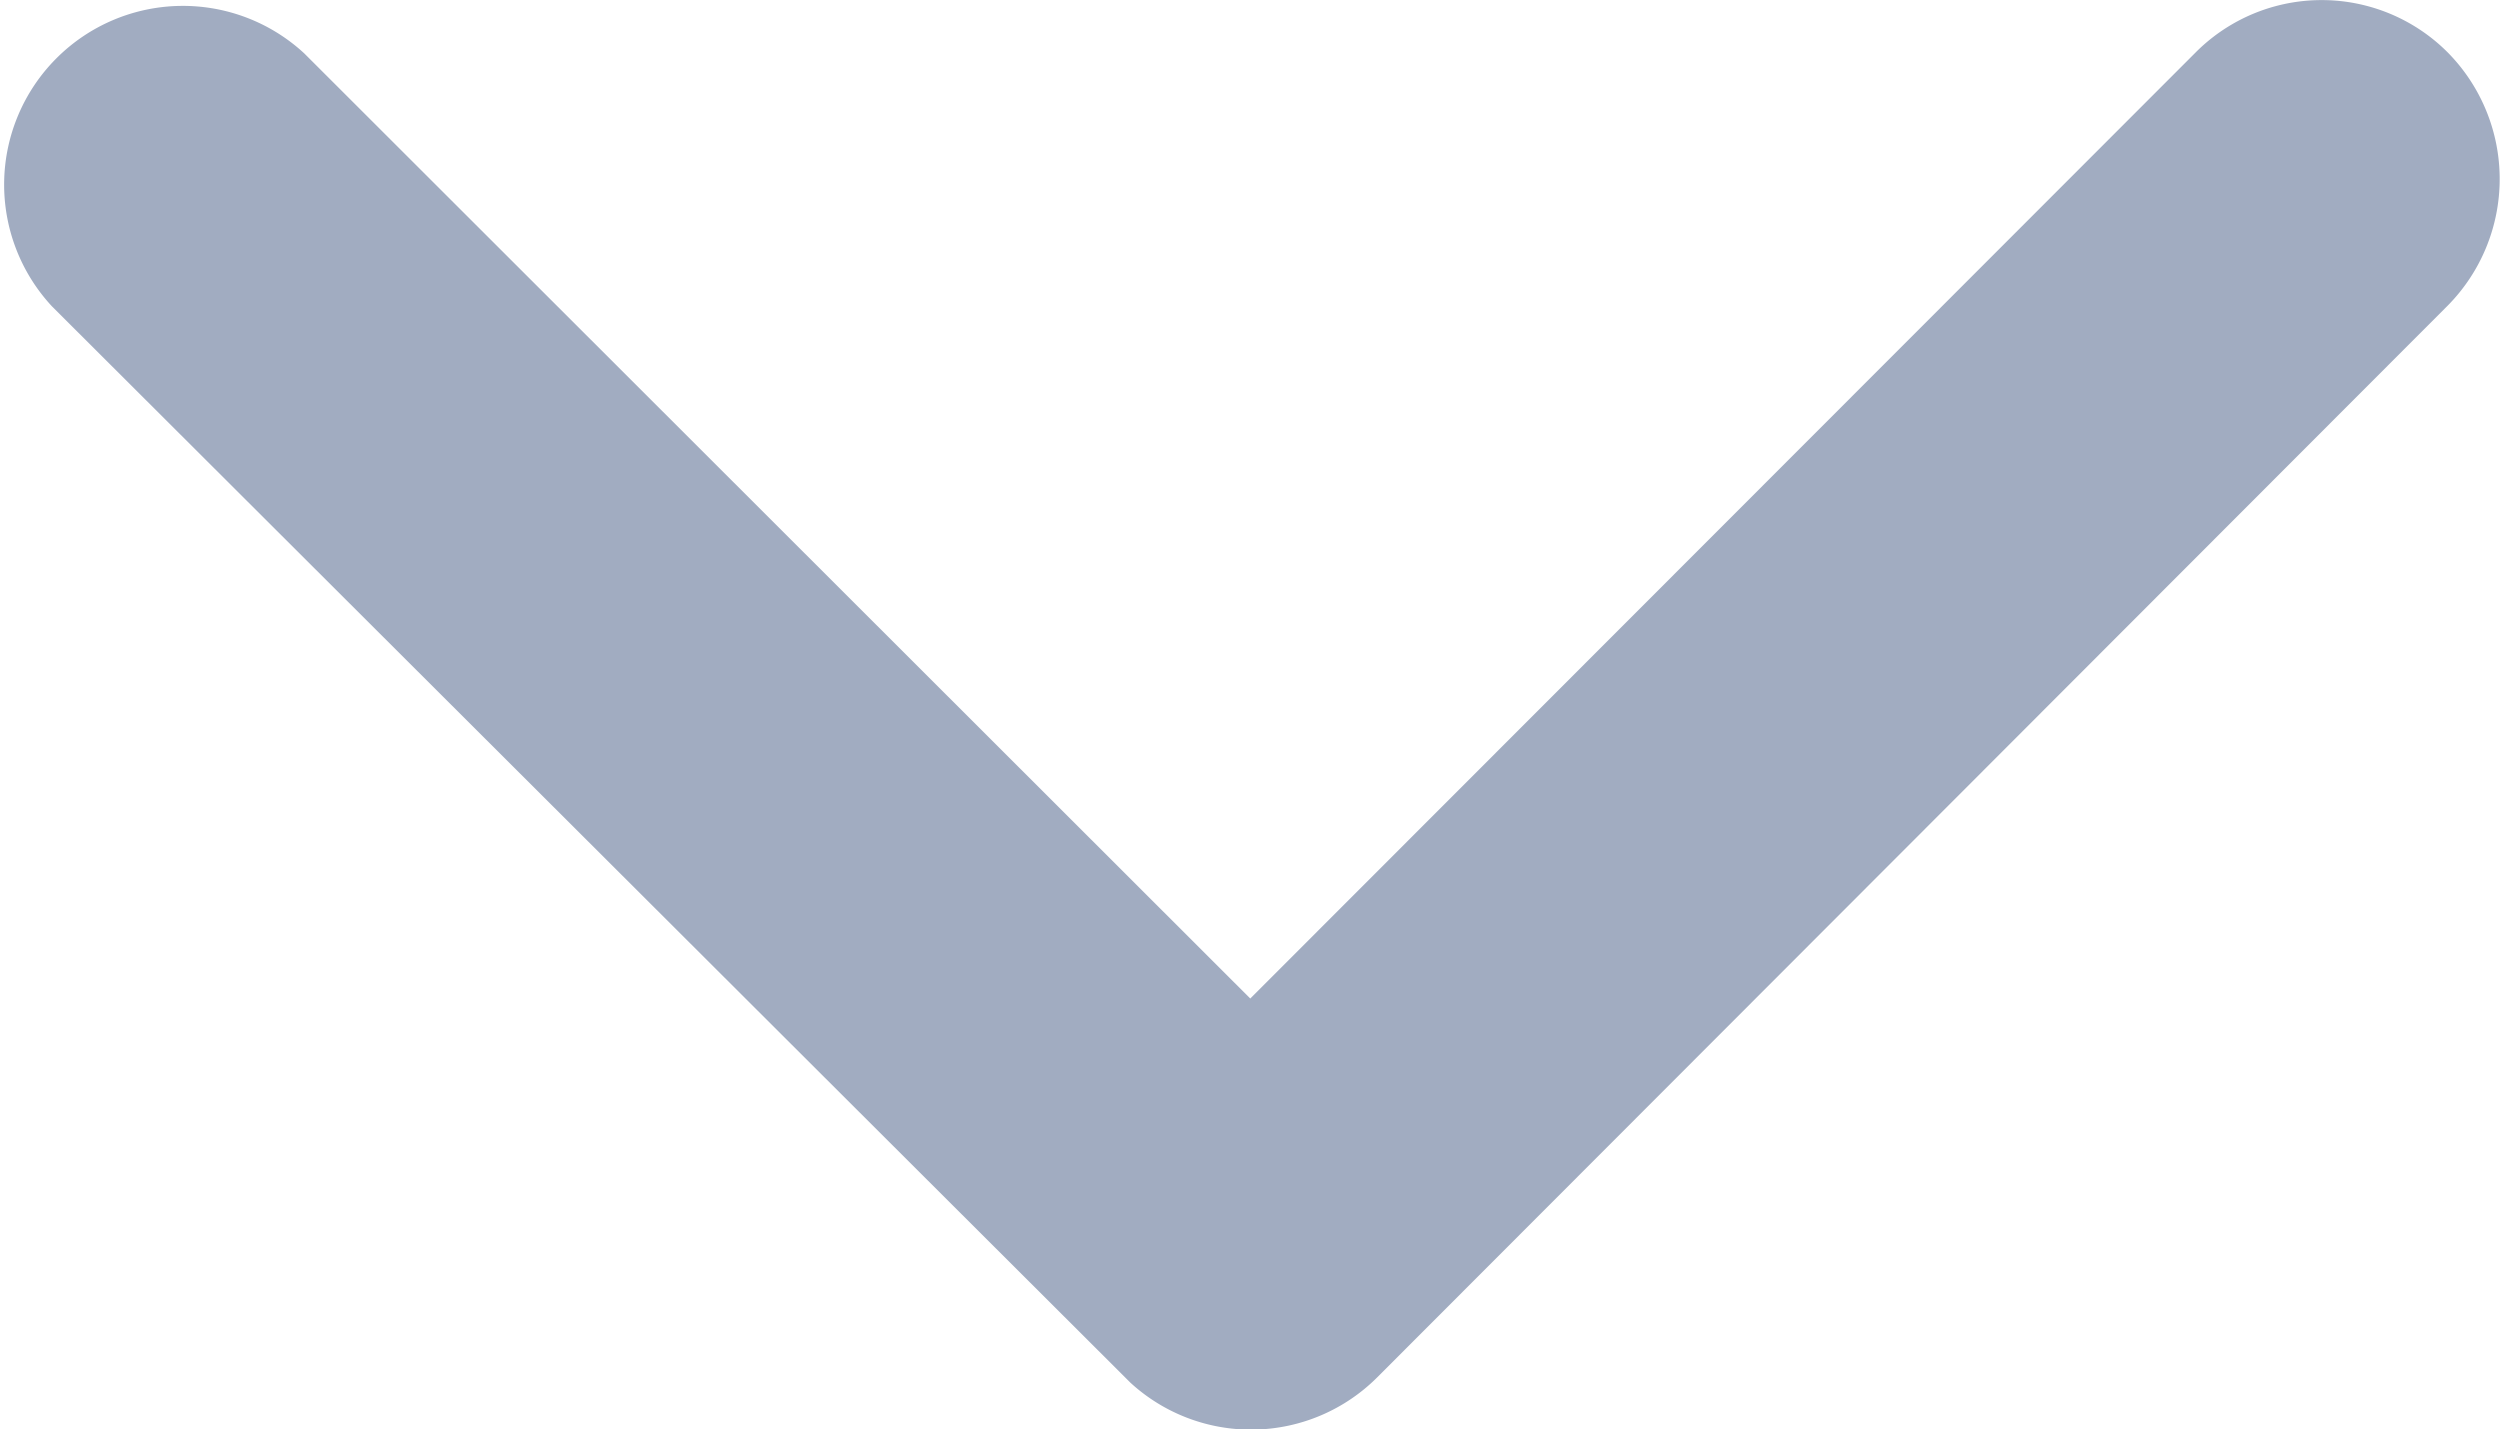 <svg xmlns="http://www.w3.org/2000/svg" width="14.181" height="8.108" viewBox="0 0 14.181 8.108">
  <path id="Icon_ionic-ios-arrow-down" data-name="Icon ionic-ios-arrow-down" d="M13.28,16.91l5.362-5.366a1.009,1.009,0,0,1,1.431,0,1.022,1.022,0,0,1,0,1.435L14,19.059a1.012,1.012,0,0,1-1.4.03L6.483,12.984a1.014,1.014,0,0,1,1.431-1.435Z" transform="translate(-6.188 -11.246)" fill="#a1acc1"/>
</svg>

